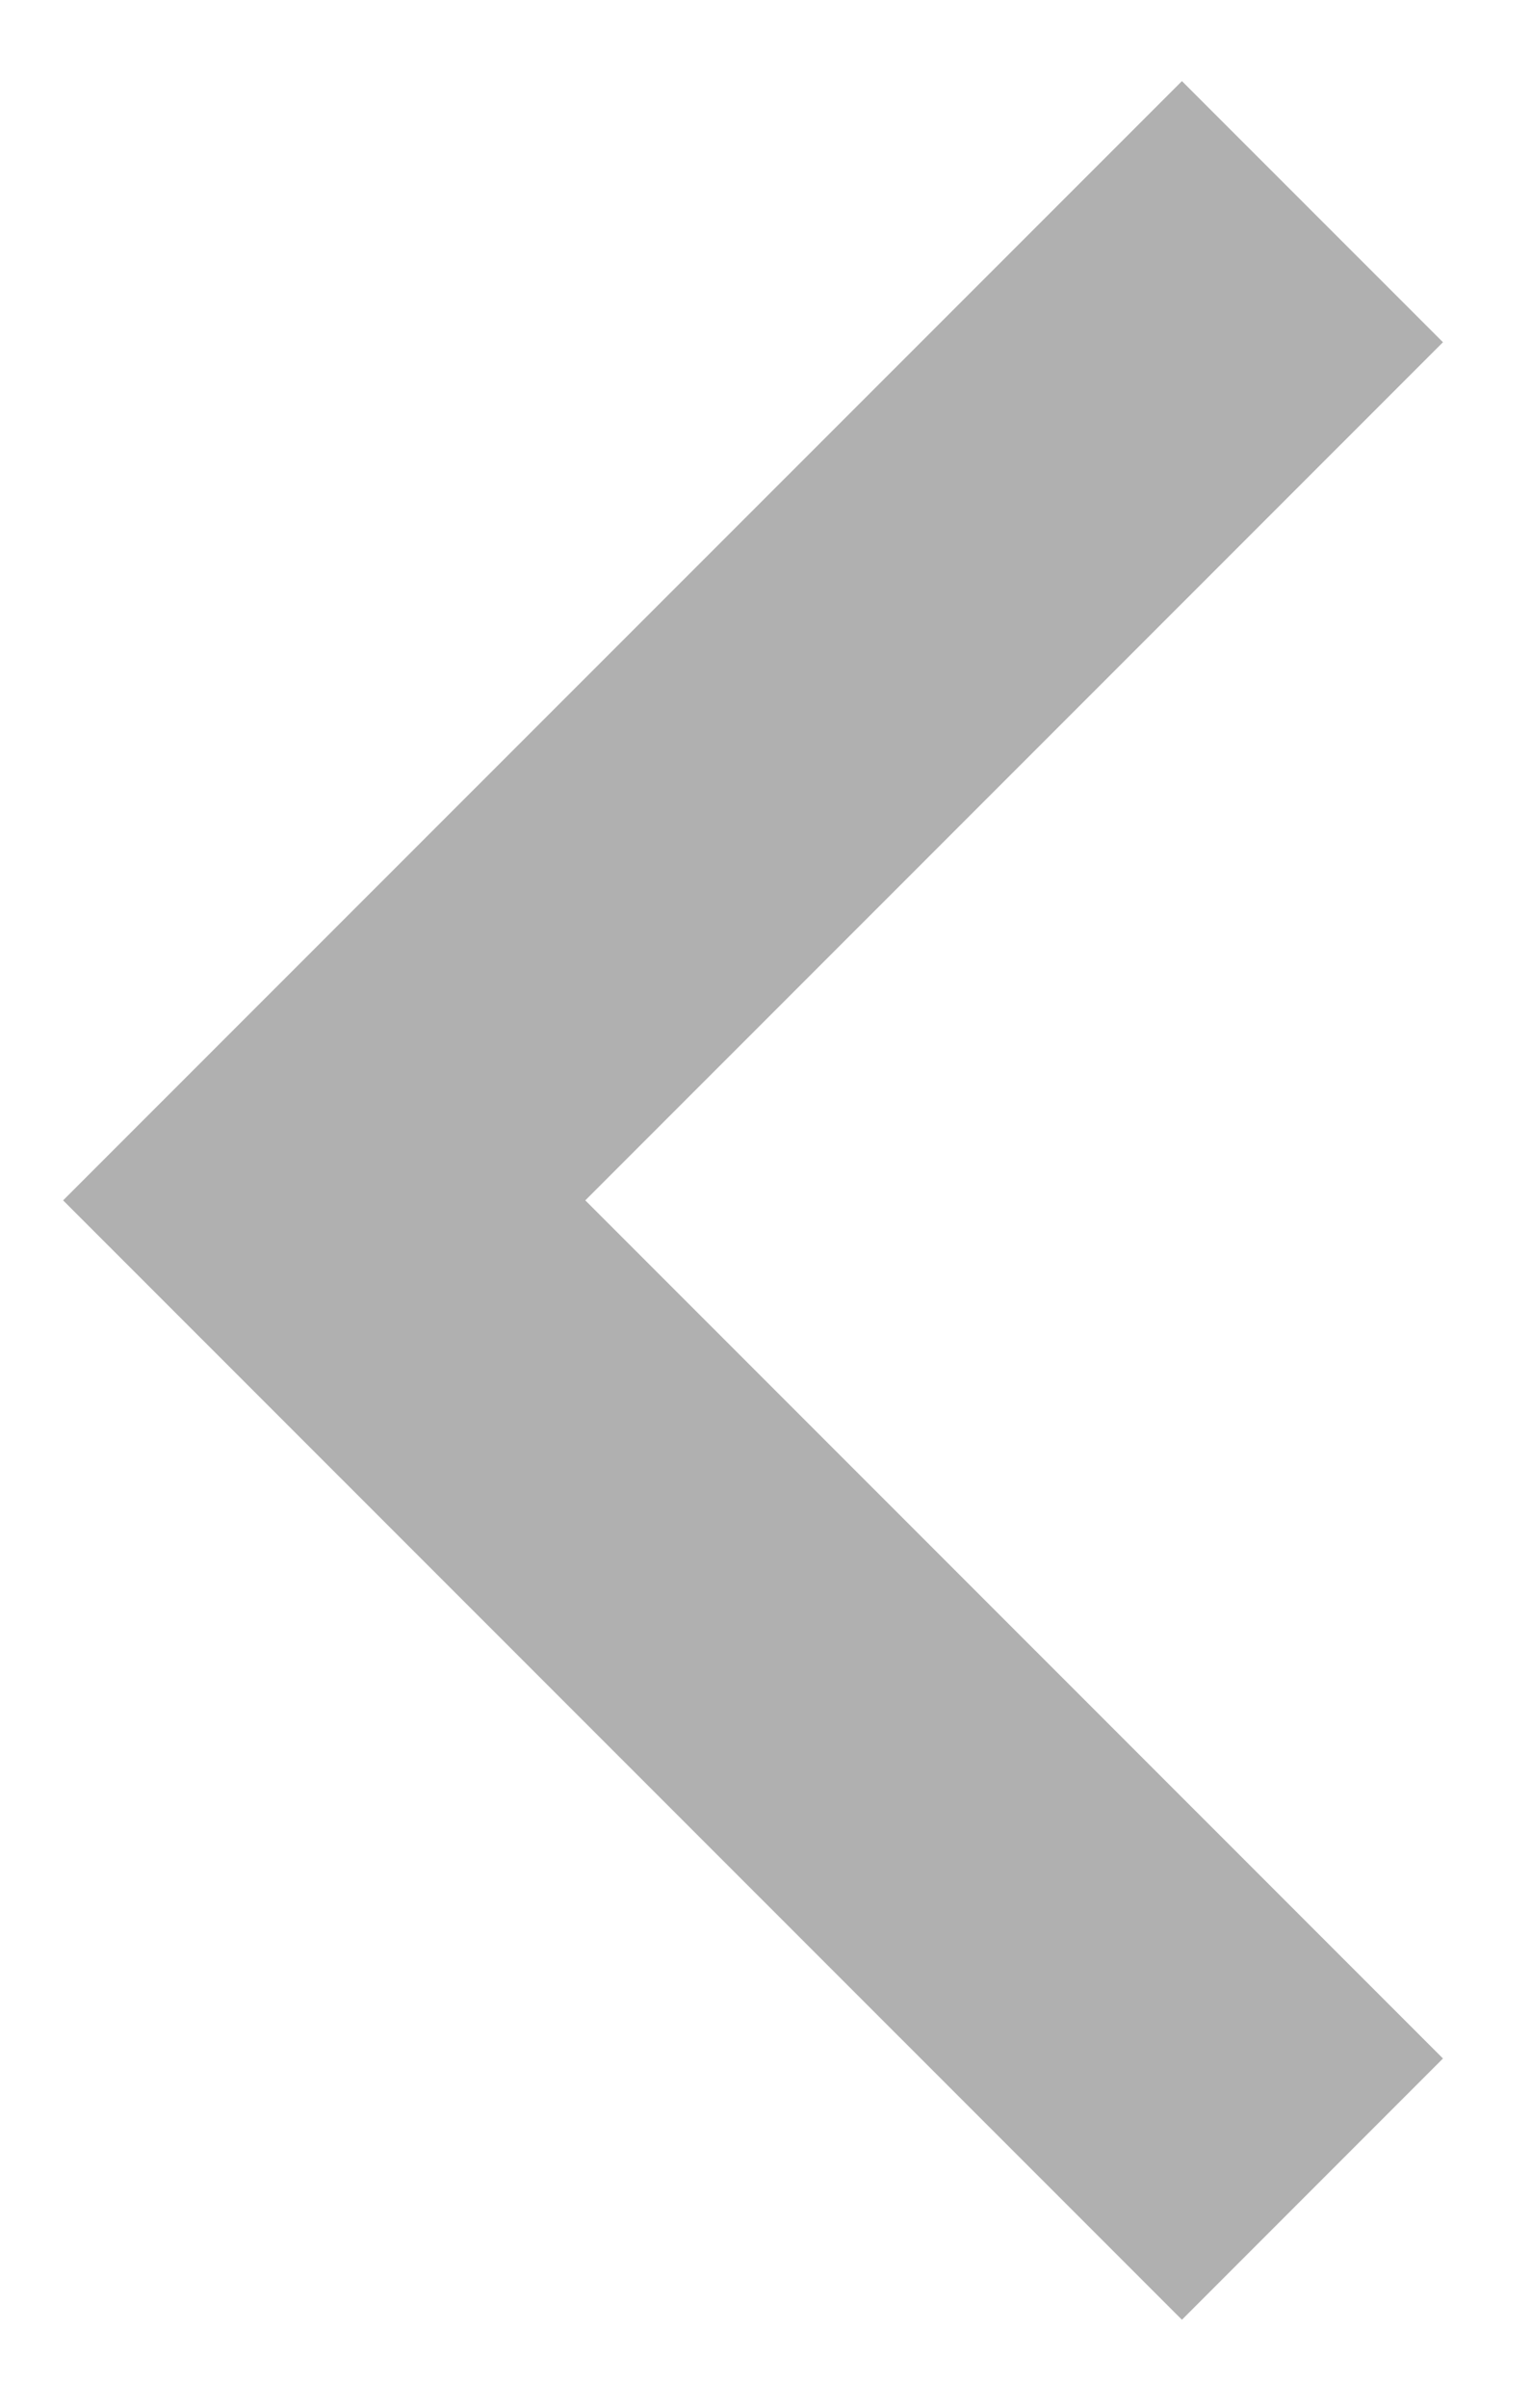 <?xml version="1.0" encoding="UTF-8" standalone="no"?>
<svg width="14px" height="22px" viewBox="0 0 14 22" version="1.1" xmlns="http://www.w3.org/2000/svg" xmlns:xlink="http://www.w3.org/1999/xlink">
    <!-- Generator: Sketch 43 (38999) - http://www.bohemiancoding.com/sketch -->
    <title>left</title>
    <desc>Created with Sketch.</desc>
    <defs></defs>
    <g id="Page-1" stroke="none" stroke-width="1" fill="none" fill-rule="evenodd">
        <g id="D02_下拉框_订单时间" transform="translate(-33, -248)" fill="#B0B0B0">
            <polygon id="left" transform="translate(40.227, 258.968) rotate(90) translate(-40.227, -258.968) " points="48.068 253 40.227 260.843 32.386 253 30 255.387 40.227 265.618 50.455 255.387"></polygon>
        </g>
    </g>
</svg>